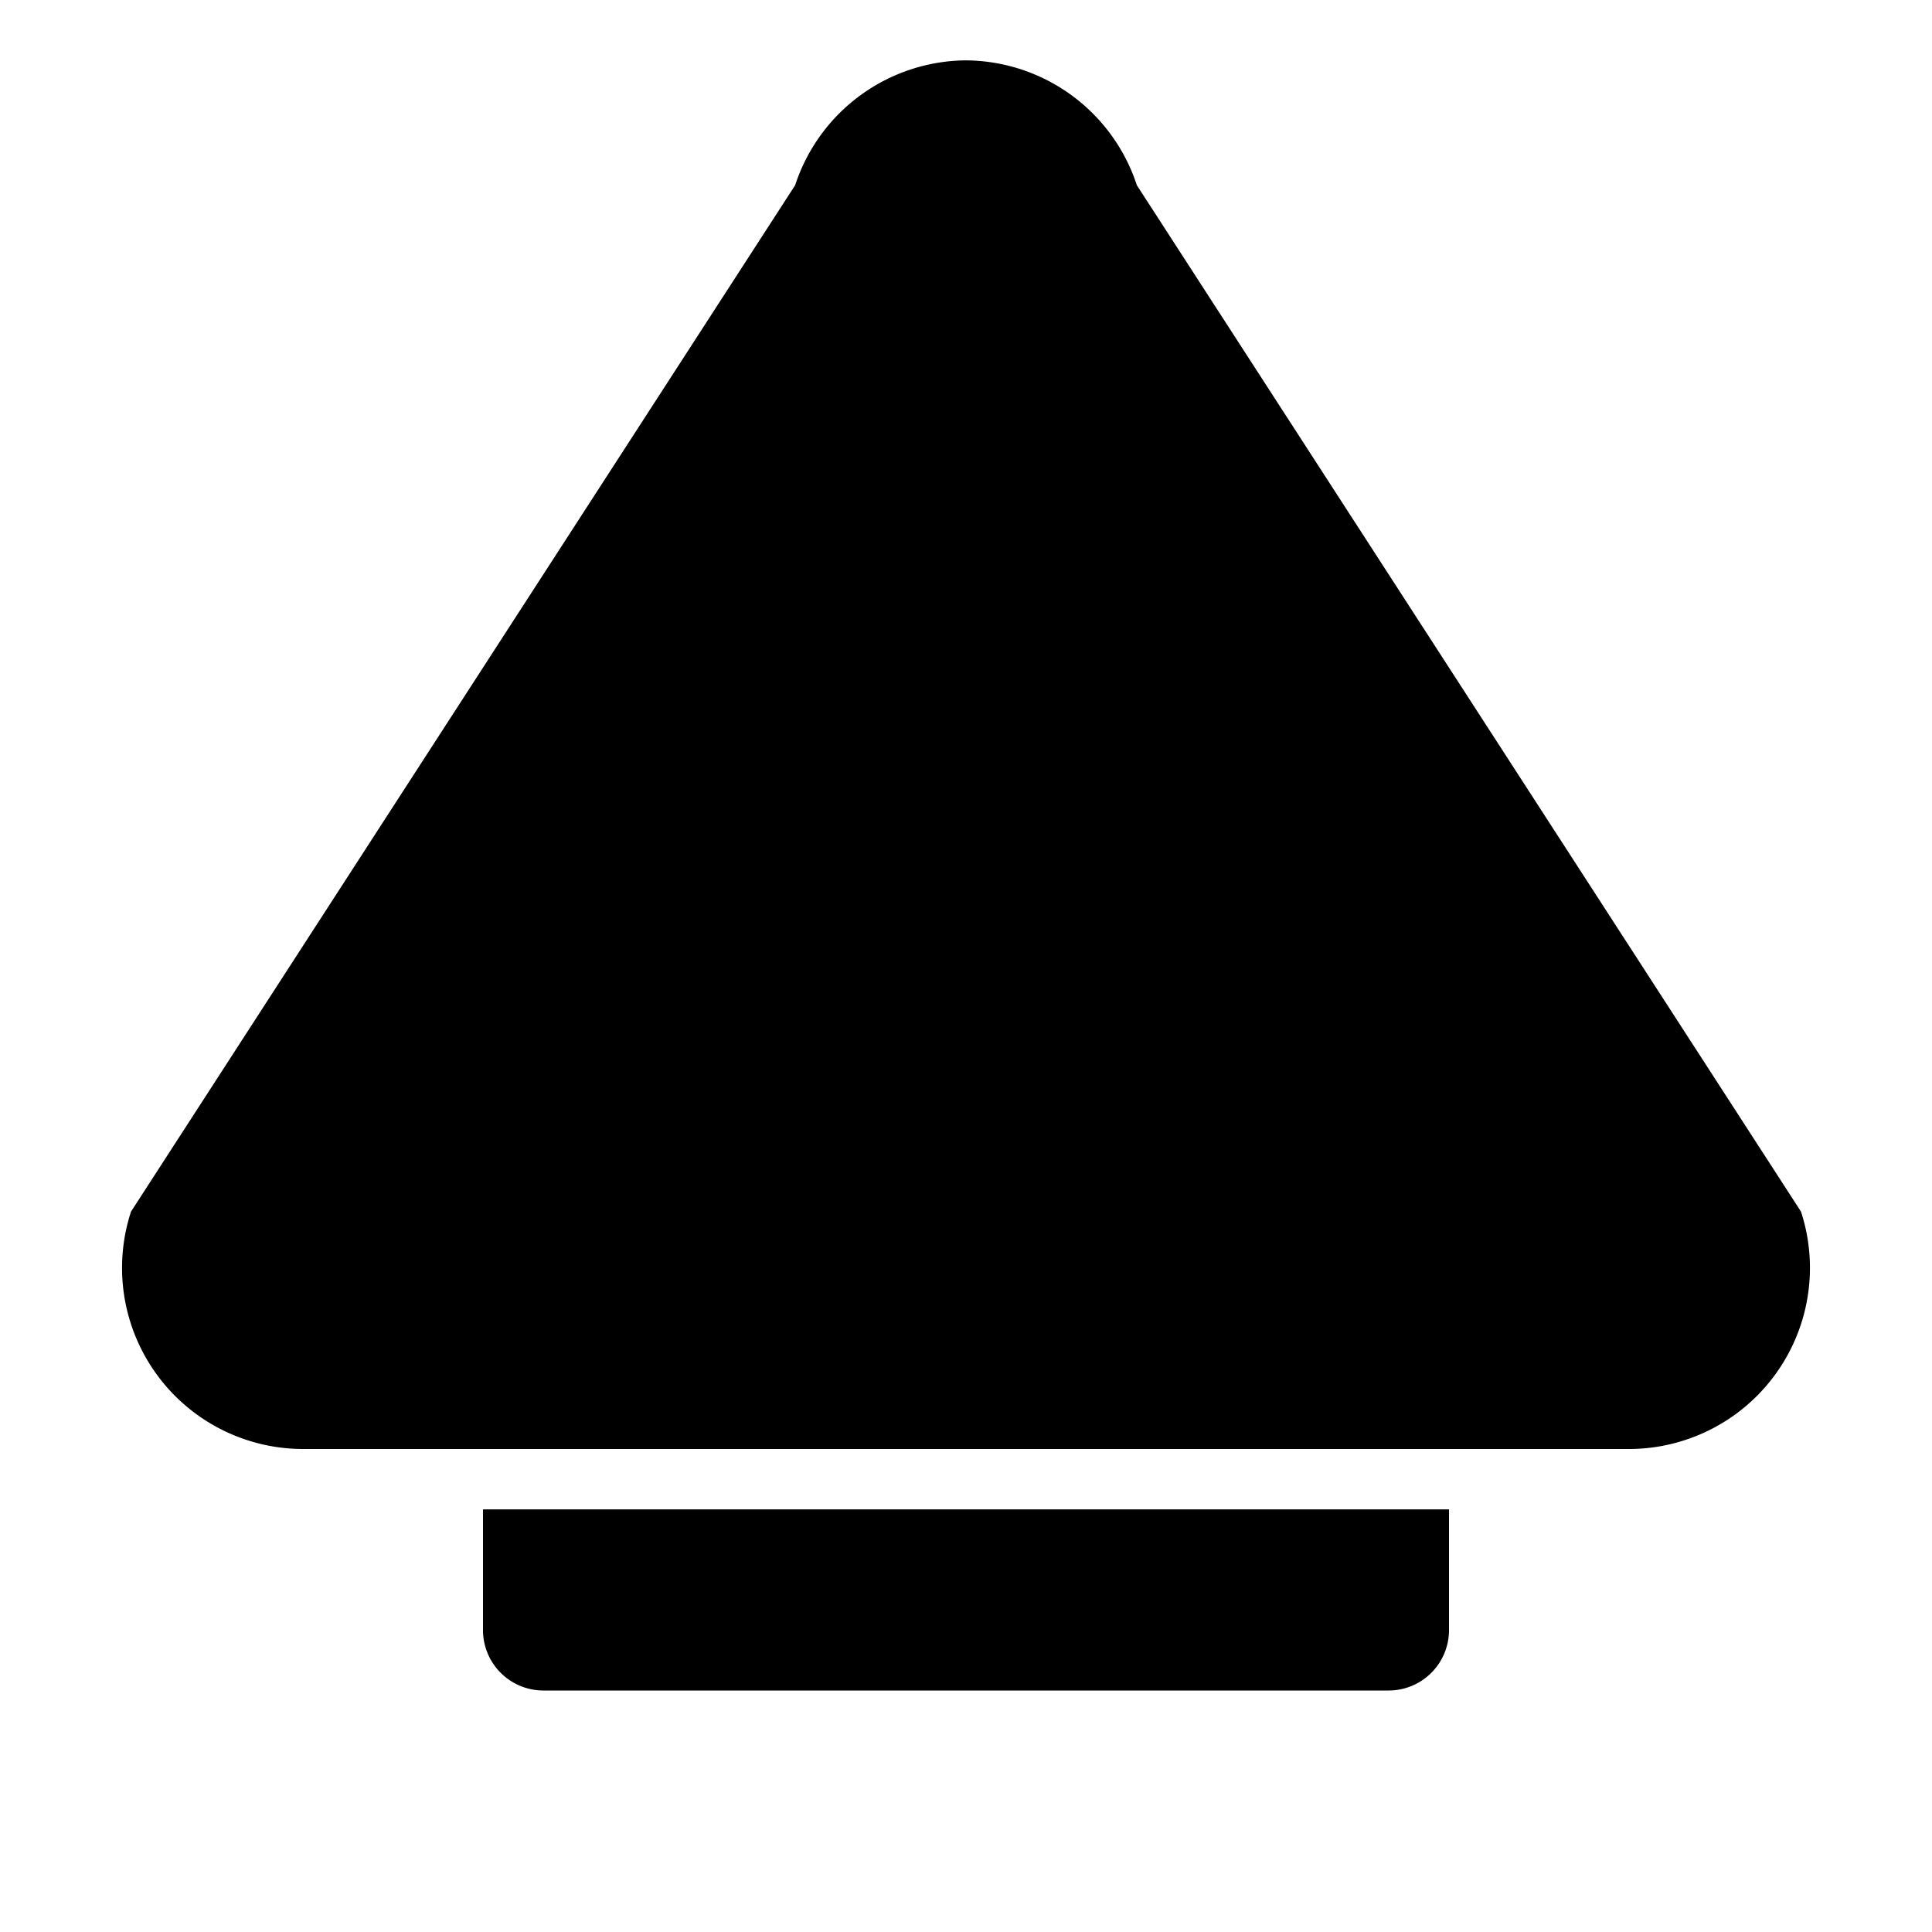 <svg xmlns="http://www.w3.org/2000/svg" width="24" height="24" fill="currentColor" class="bi bi-house-fill" viewBox="0 0 16 16">
  <path d="M8 .5a1.5 1.5 0 0 1 1.415 1.034l5.5 8.5A1.5 1.5 0 0 1 13.5 12h-11a1.5 1.5 0 0 1-1.415-1.966l5.5-8.5A1.5 1.5 0 0 1 8 .5ZM4 12.5v1a.5.5 0 0 0 .5.5h7a.5.5 0 0 0 .5-.5v-1H4Z"/>
</svg>
